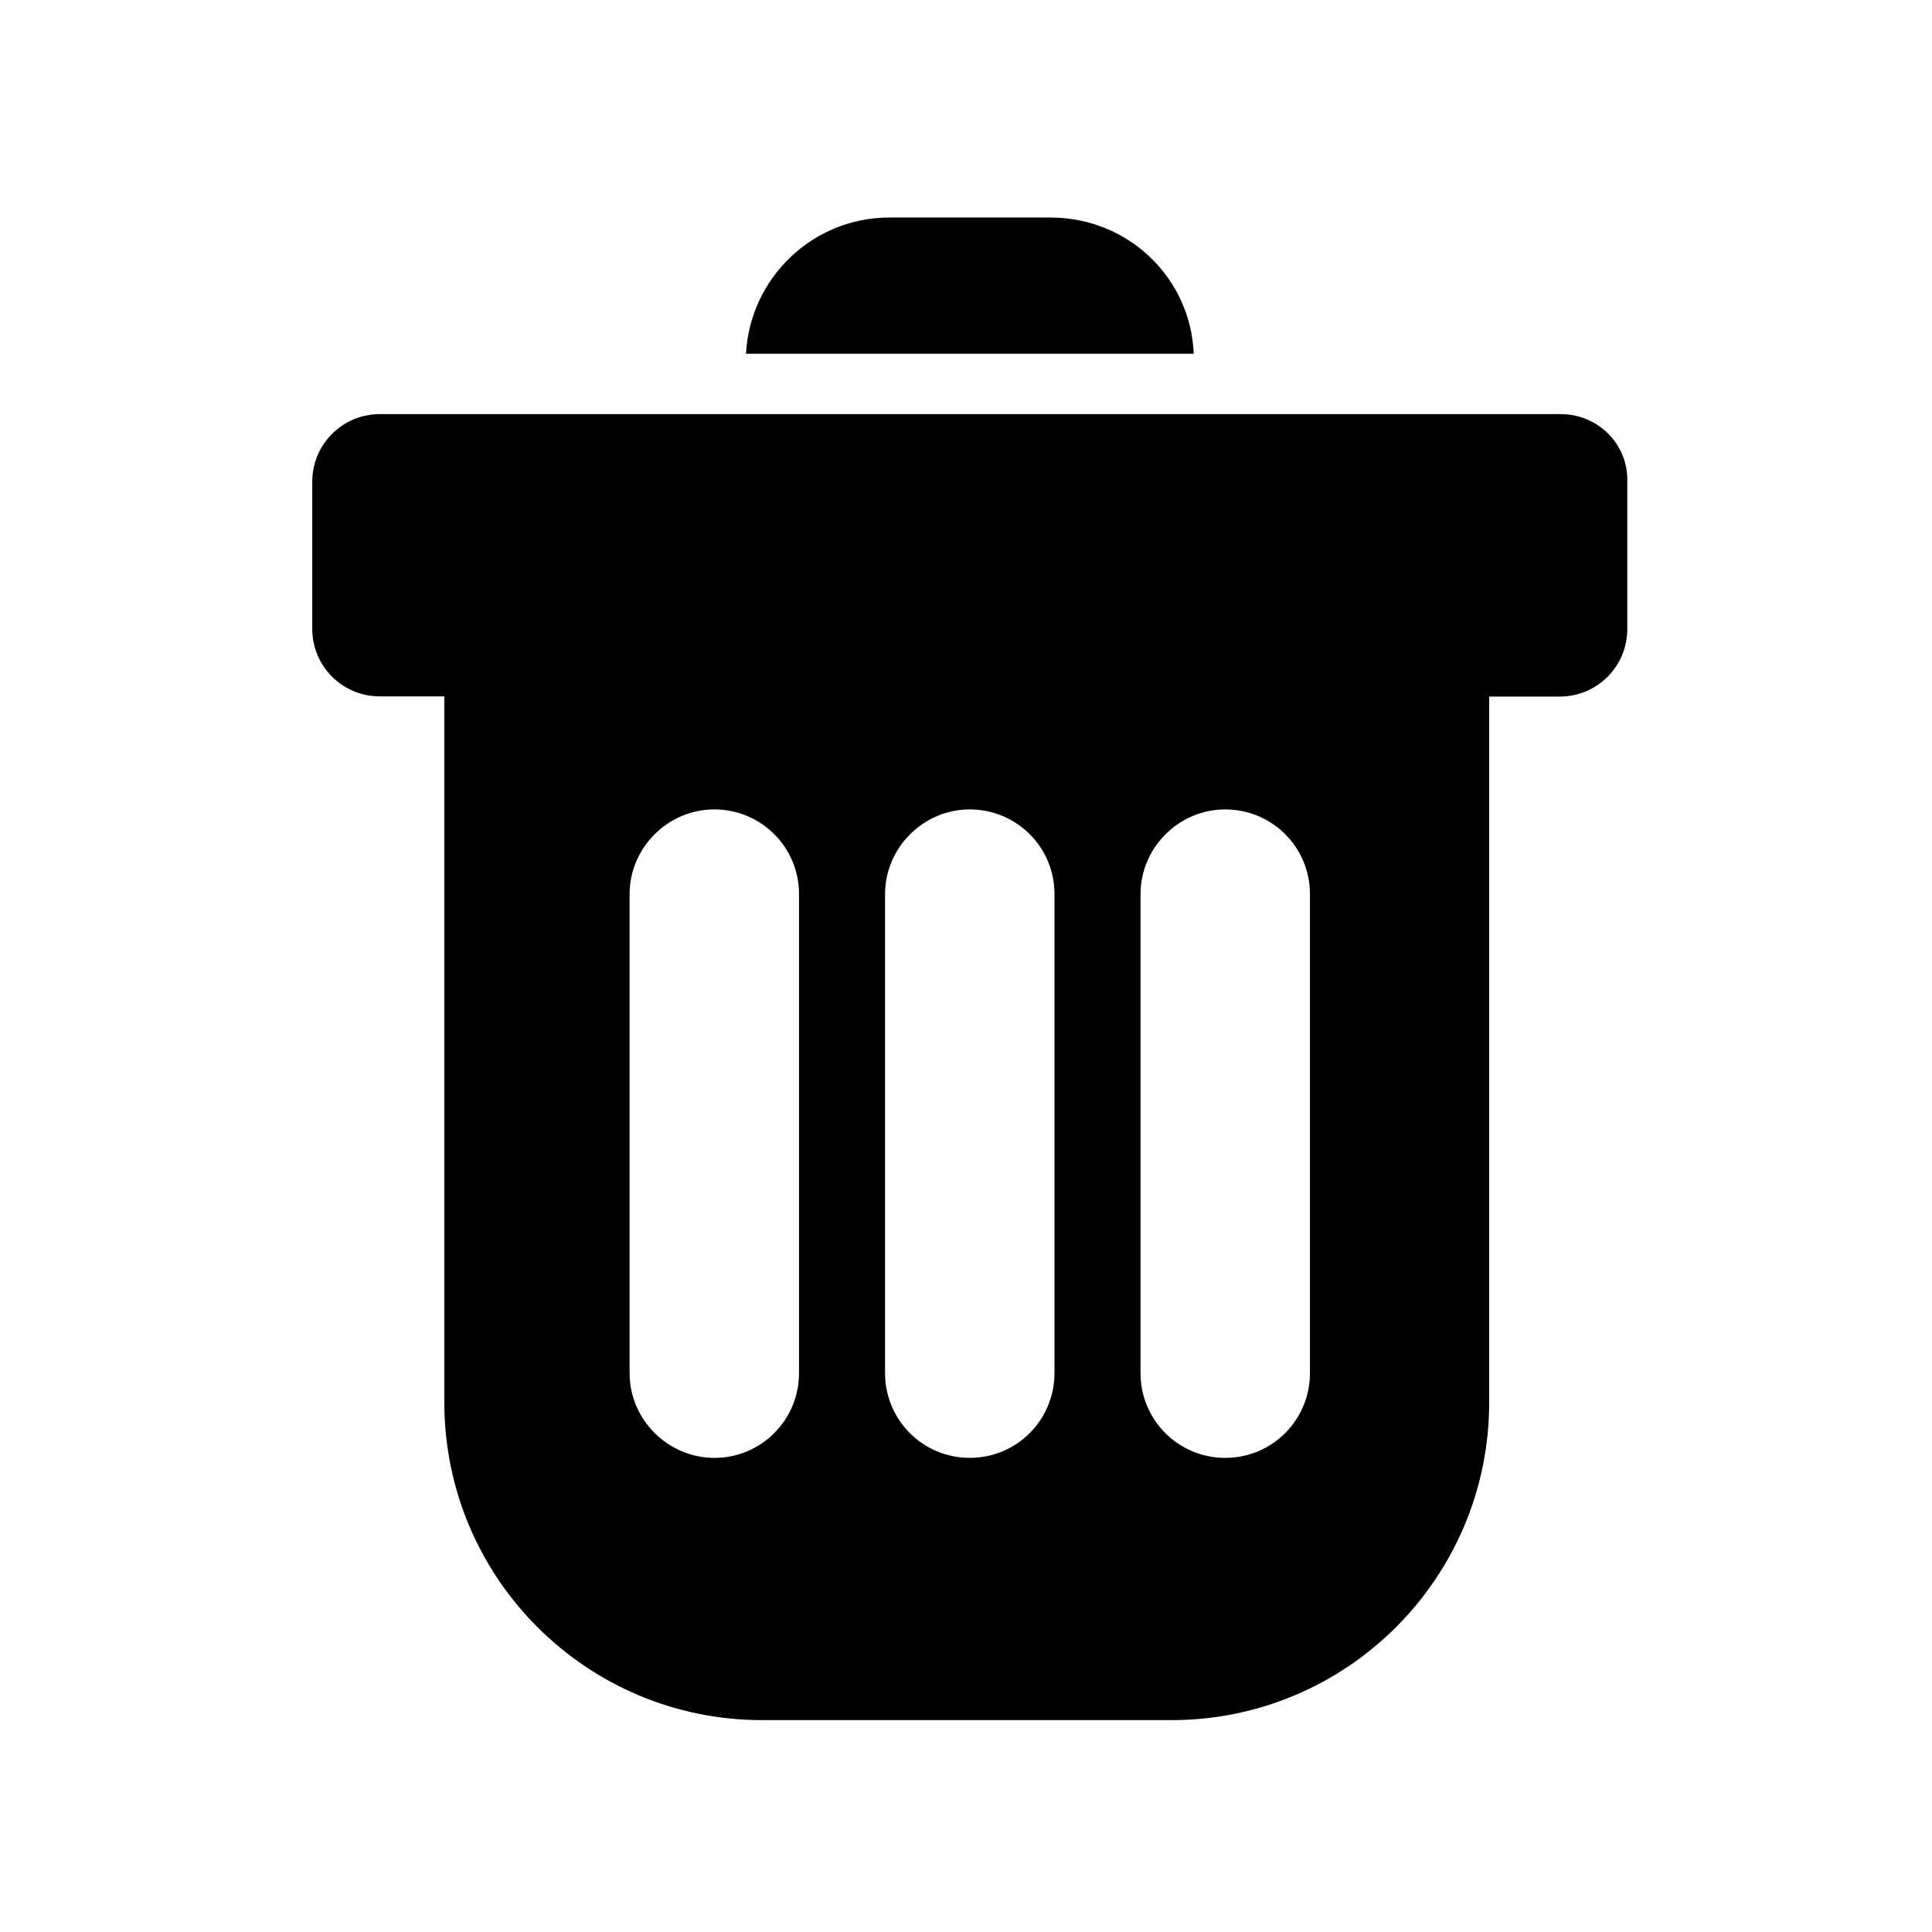 <?xml version="1.0" standalone="no"?><!DOCTYPE svg PUBLIC "-//W3C//DTD SVG 1.1//EN" "http://www.w3.org/Graphics/SVG/1.1/DTD/svg11.dtd"><svg t="1588067398049" class="icon" viewBox="0 0 1024 1024" version="1.1" xmlns="http://www.w3.org/2000/svg" p-id="6900" xmlns:xlink="http://www.w3.org/1999/xlink" width="16" height="16"><defs><style type="text/css"></style></defs><path d="M827.3 219.5h-626c-19.8 0-35.8 16-35.8 35.8v78c0 19.8 16 35.8 35.8 35.8h34.2v374.2c0 93 75.4 168.4 168.4 168.4h217c93 0 168.4-75.4 168.4-168.4V369.2h37.4c19.8 0 35.8-16 35.8-35.8v-78c0.6-19.9-15.5-35.9-35.2-35.9zM423.5 727.8c0 24.6-19.8 44.9-44.9 44.9-24.6 0-44.9-20.3-44.9-44.9V473.9c0-24.6 20.3-44.9 44.9-44.9s44.9 19.8 44.9 44.9v253.9z m135.4 0c0 24.6-19.8 44.9-44.9 44.9-25.1 0-44.9-20.3-44.9-44.9V473.9c0-24.6 20.3-44.9 44.9-44.9 24.6 0 44.9 19.8 44.9 44.9v253.9z m135.4 0c0 24.6-19.8 44.9-44.9 44.9-25.1 0-44.9-20.3-44.9-44.9V473.9c0-24.6 20.3-44.9 44.9-44.9 24.6 0 44.9 19.8 44.9 44.9v253.9zM556.8 115.3h-85.5c-40.6 0-73.8 32.1-75.9 72.2h237.3c-1.6-40.2-34.7-72.2-75.9-72.2z" p-id="6901"></path></svg>